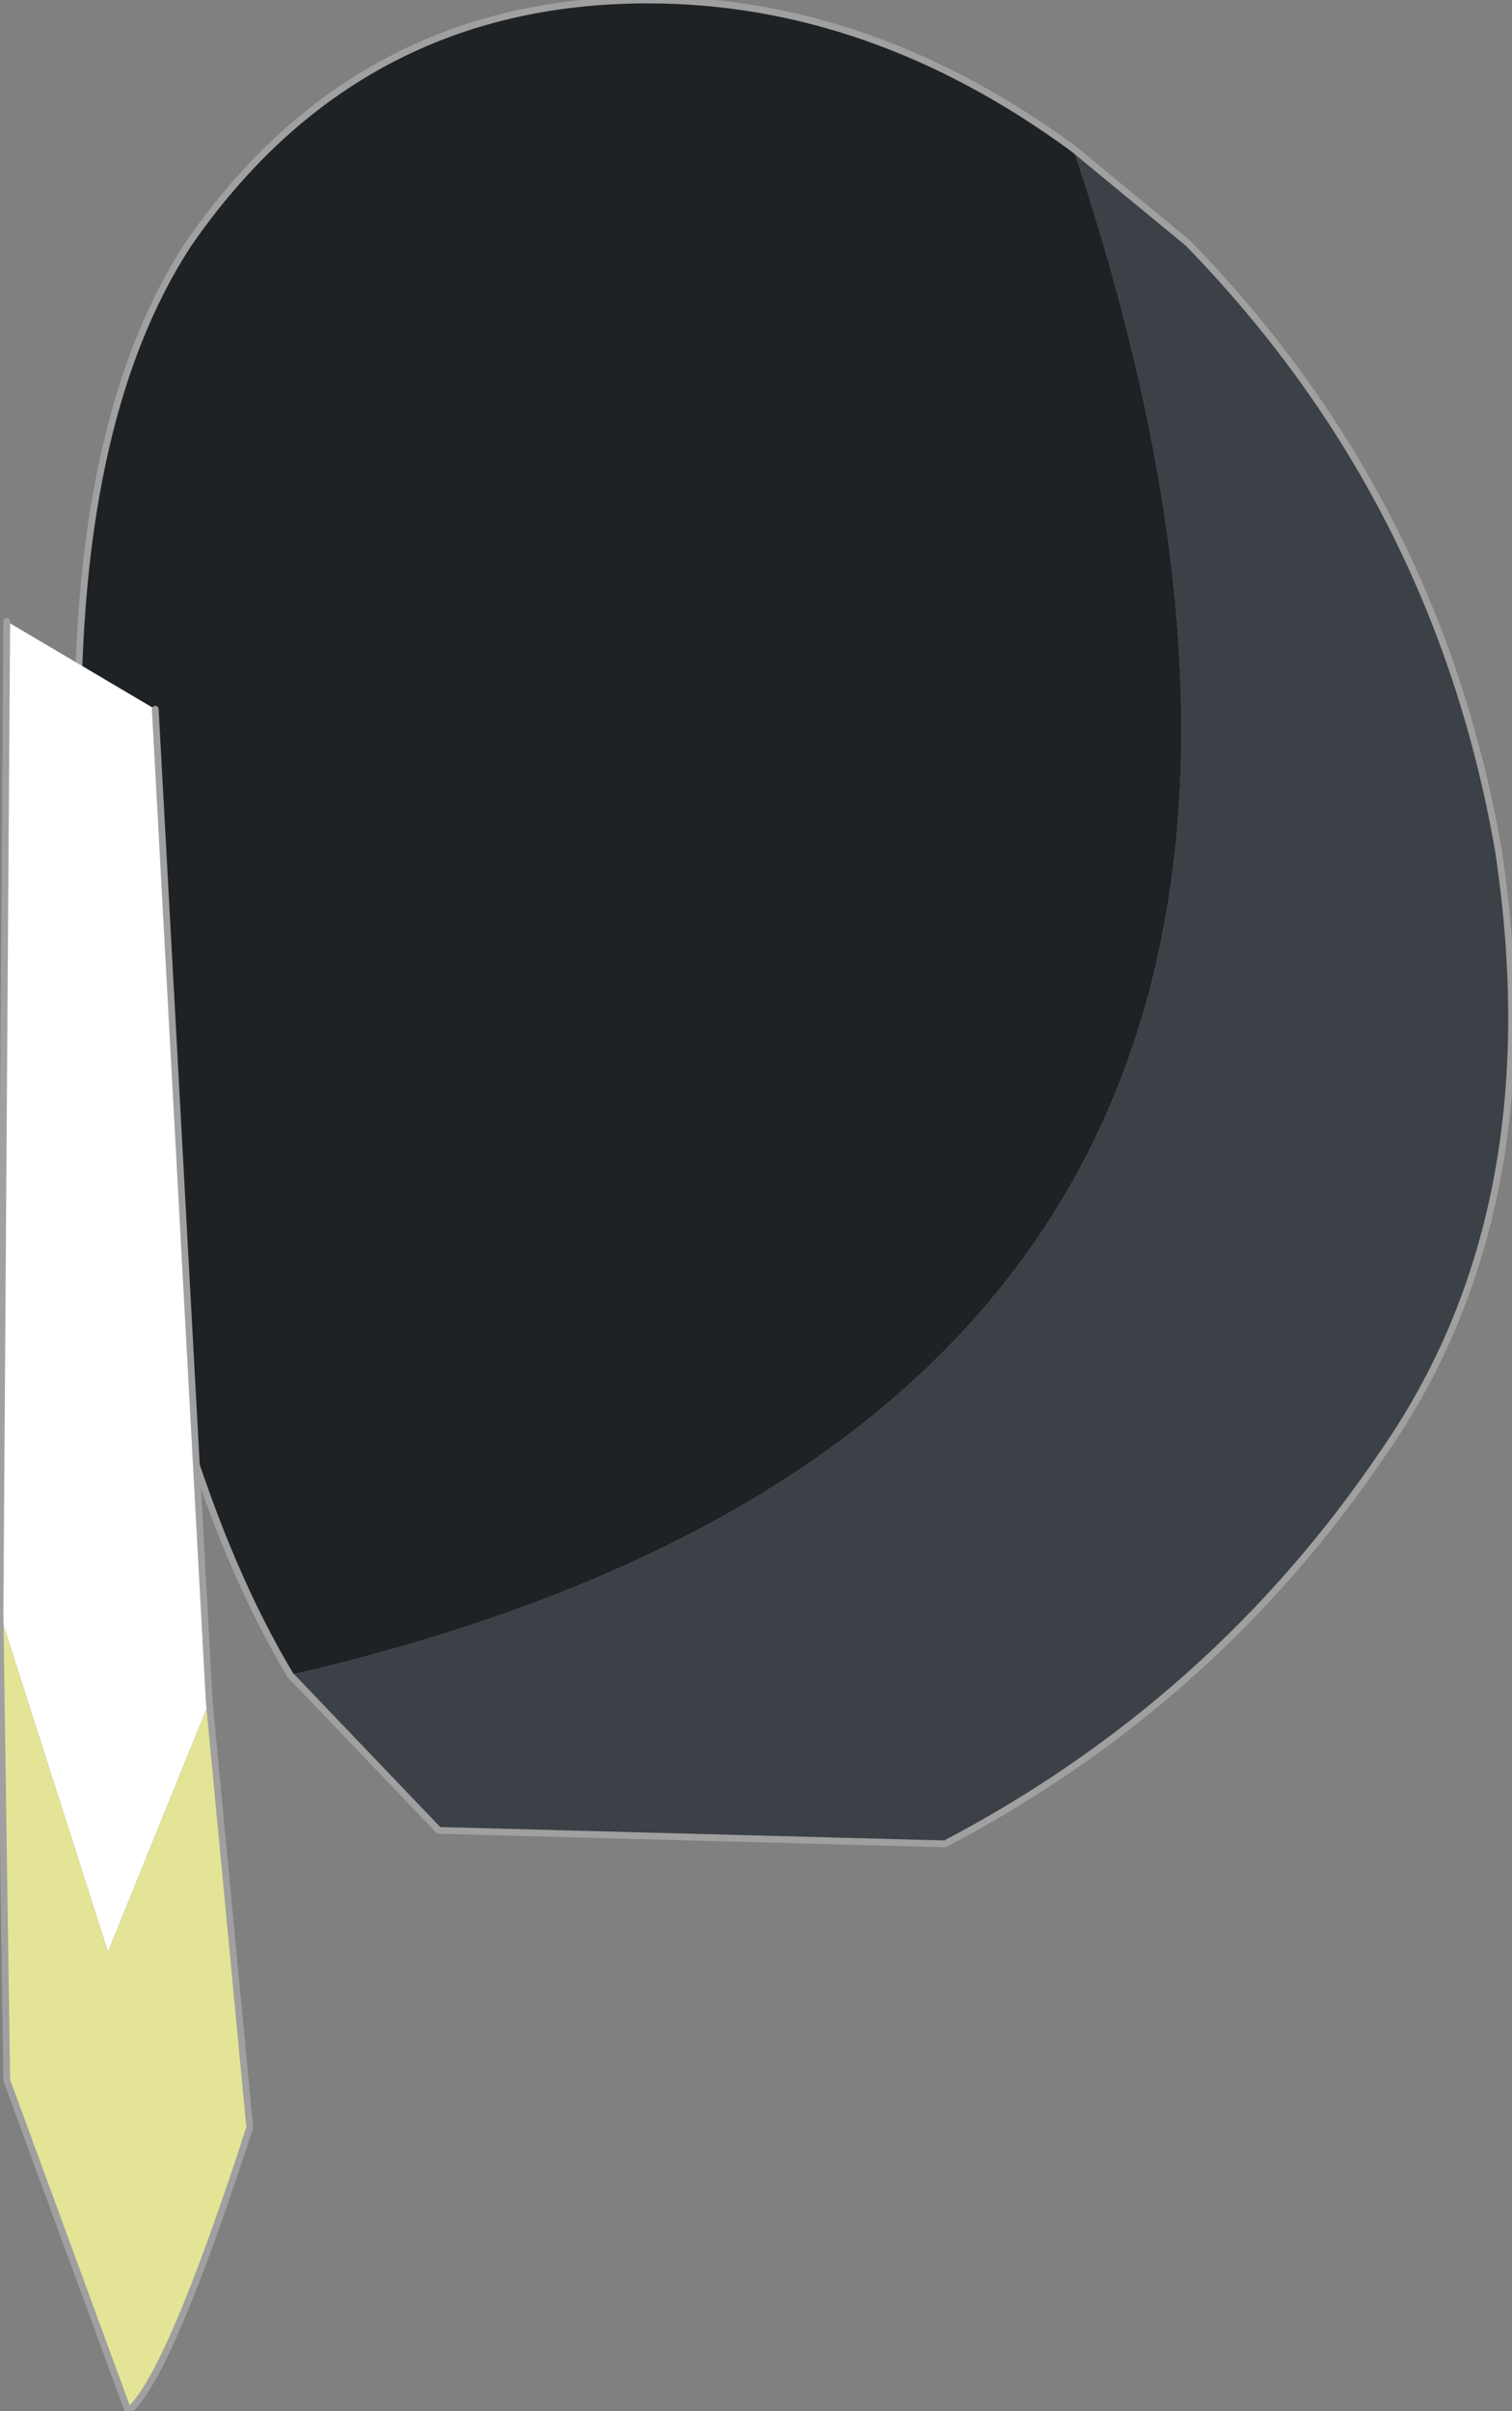 <?xml version="1.0" encoding="UTF-8" standalone="no"?>
<svg xmlns:xlink="http://www.w3.org/1999/xlink" height="17.85px" width="11.2px" xmlns="http://www.w3.org/2000/svg">
  <rect width="100%" height="100%" fill="#808080" stroke="none"/>
  <g transform="matrix(1.0, 0.0, 0.0, 1.0, 6.3, 5.95)">
    <path d="M-4.15 6.45 Q-5.05 4.95 -5.5 2.1 -6.15 -2.25 -4.9 -4.15 -3.65 -5.95 -1.5 -5.95 0.15 -5.95 1.65 -4.85 4.75 4.4 -4.15 6.45" fill="#1e2225" fill-rule="evenodd" stroke="none"/>
    <path d="M1.65 -4.85 L2.5 -4.15 Q4.35 -2.25 4.8 0.35 5.2 3.0 3.95 4.8 2.7 6.65 0.7 7.7 L-3.05 7.6 -4.15 6.45 Q4.75 4.4 1.65 -4.85" fill="#3c4147" fill-rule="evenodd" stroke="none"/>
    <path d="M1.65 -4.85 L2.5 -4.15 Q4.35 -2.25 4.8 0.35 5.2 3.0 3.95 4.8 2.7 6.65 0.7 7.7 L-3.05 7.6 -4.15 6.45 Q-5.05 4.95 -5.5 2.1 -6.15 -2.25 -4.9 -4.15 -3.65 -5.95 -1.5 -5.95 0.15 -5.95 1.65 -4.85 Z" fill="none" stroke="#a0a0a0" stroke-linecap="round" stroke-linejoin="round" stroke-width="0.05"/>
    <path d="M-6.25 -1.35 L-5.15 -0.7 -4.75 6.65 -5.5 8.5 -6.3 6.0 -6.25 -1.35" fill="#ffffff" fill-rule="evenodd" stroke="none"/>
    <path d="M-4.75 6.65 L-4.45 9.8 Q-5.05 11.65 -5.35 11.9 L-6.25 9.45 -6.3 6.0 -5.5 8.5 -4.75 6.65" fill="#e3e496" fill-rule="evenodd" stroke="none"/>
    <path d="M-5.15 -0.7 L-4.75 6.65 -4.45 9.8 Q-5.05 11.65 -5.35 11.9 L-6.25 9.45 -6.3 6.0 -6.25 -1.35" fill="none" stroke="#a0a0a0" stroke-linecap="round" stroke-linejoin="round" stroke-width="0.05"/>
  </g>
</svg>
